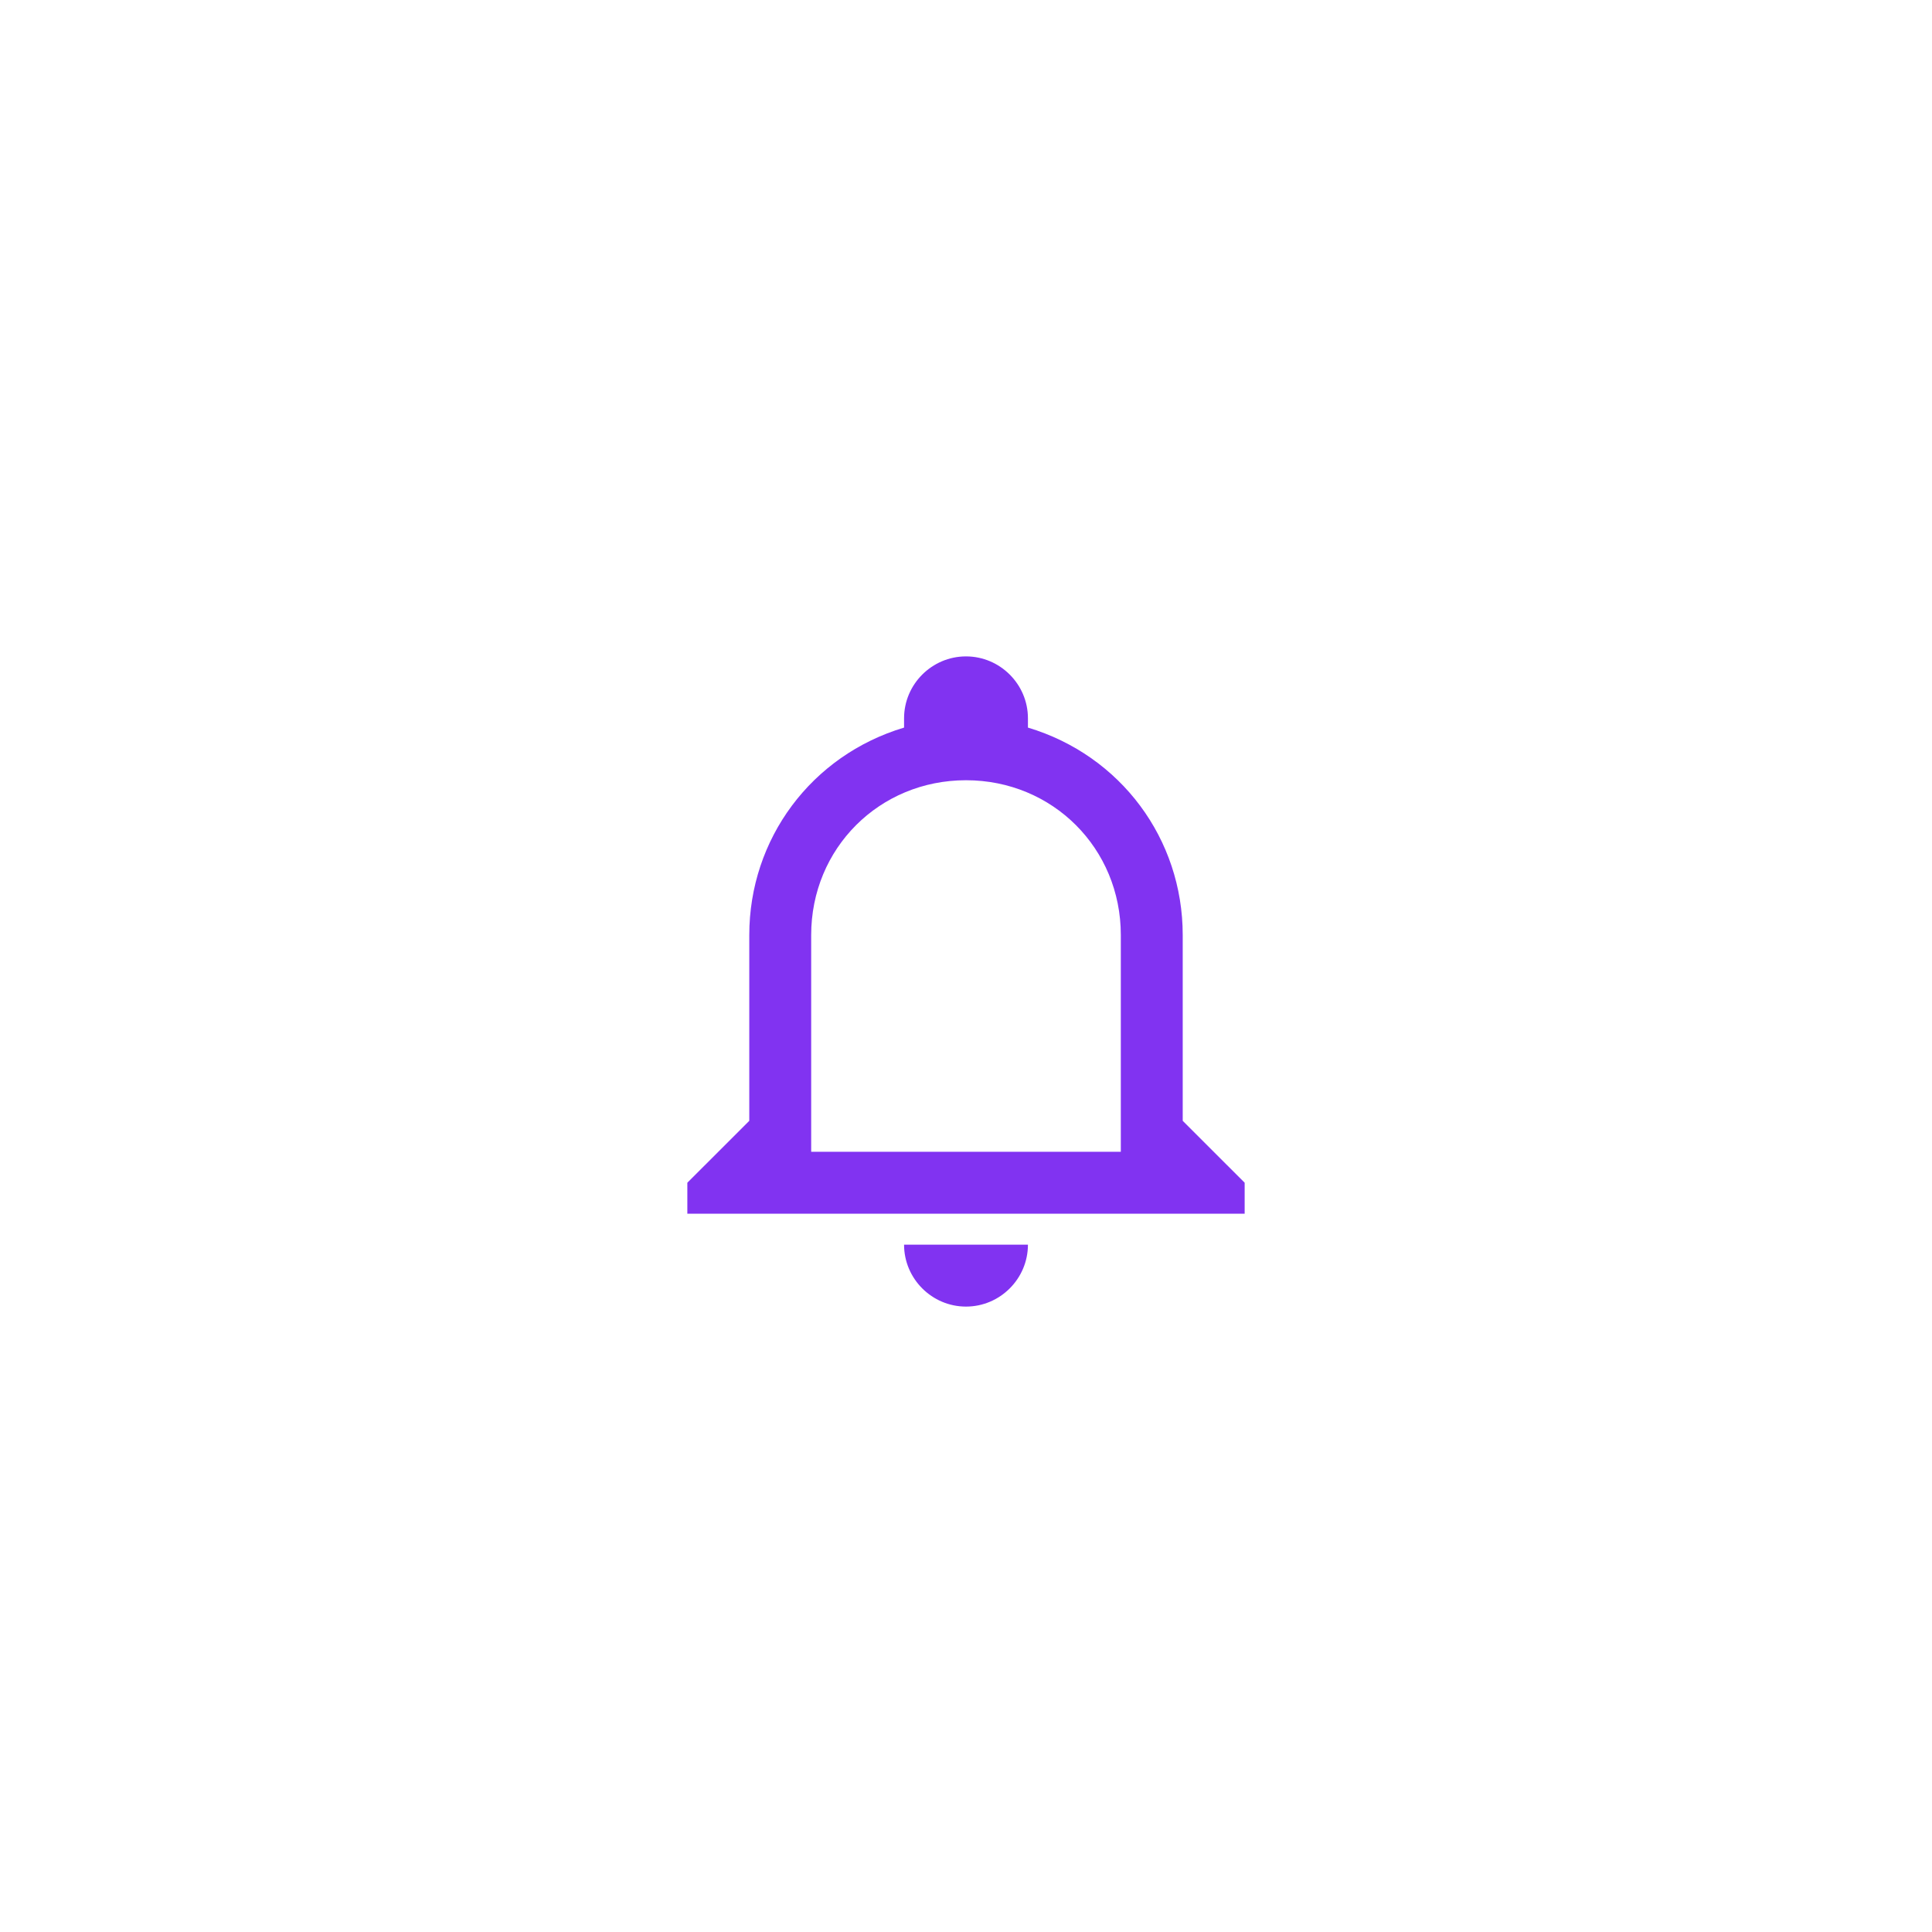 <svg width="52" height="52" viewBox="0 0 52 52" fill="none" xmlns="http://www.w3.org/2000/svg">
<g filter="url(#filter0_d_8_14580)">
<path d="M24.333 31.5H27.667C27.667 32.417 26.917 33.167 26 33.167C25.083 33.167 24.333 32.417 24.333 31.5ZM33.5 29.833V30.667H18.5V29.833L20.167 28.167V23.167C20.167 20.583 21.833 18.333 24.333 17.583V17.333C24.333 16.417 25.083 15.667 26 15.667C26.917 15.667 27.667 16.417 27.667 17.333V17.583C30.167 18.333 31.833 20.583 31.833 23.167V28.167L33.5 29.833ZM30.167 23.167C30.167 20.833 28.333 19 26 19C23.667 19 21.833 20.833 21.833 23.167V29H30.167V23.167Z" fill="#8133F1"/>
</g>
<defs>
<filter id="filter0_d_8_14580" x="0" y="0" width="52" height="52" filterUnits="userSpaceOnUse" color-interpolation-filters="sRGB">
<feFlood flood-opacity="0" result="BackgroundImageFix"/>
<feColorMatrix in="SourceAlpha" type="matrix" values="0 0 0 0 0 0 0 0 0 0 0 0 0 0 0 0 0 0 127 0" result="hardAlpha"/>
<feOffset dy="2"/>
<feGaussianBlur stdDeviation="5"/>
<feComposite in2="hardAlpha" operator="out"/>
<feColorMatrix type="matrix" values="0 0 0 0 0 0 0 0 0 0 0 0 0 0 0 0 0 0 0.1 0"/>
<feBlend mode="normal" in2="BackgroundImageFix" result="effect1_dropShadow_8_14580"/>
<feBlend mode="normal" in="SourceGraphic" in2="effect1_dropShadow_8_14580" result="shape"/>
</filter>
</defs>
</svg>
